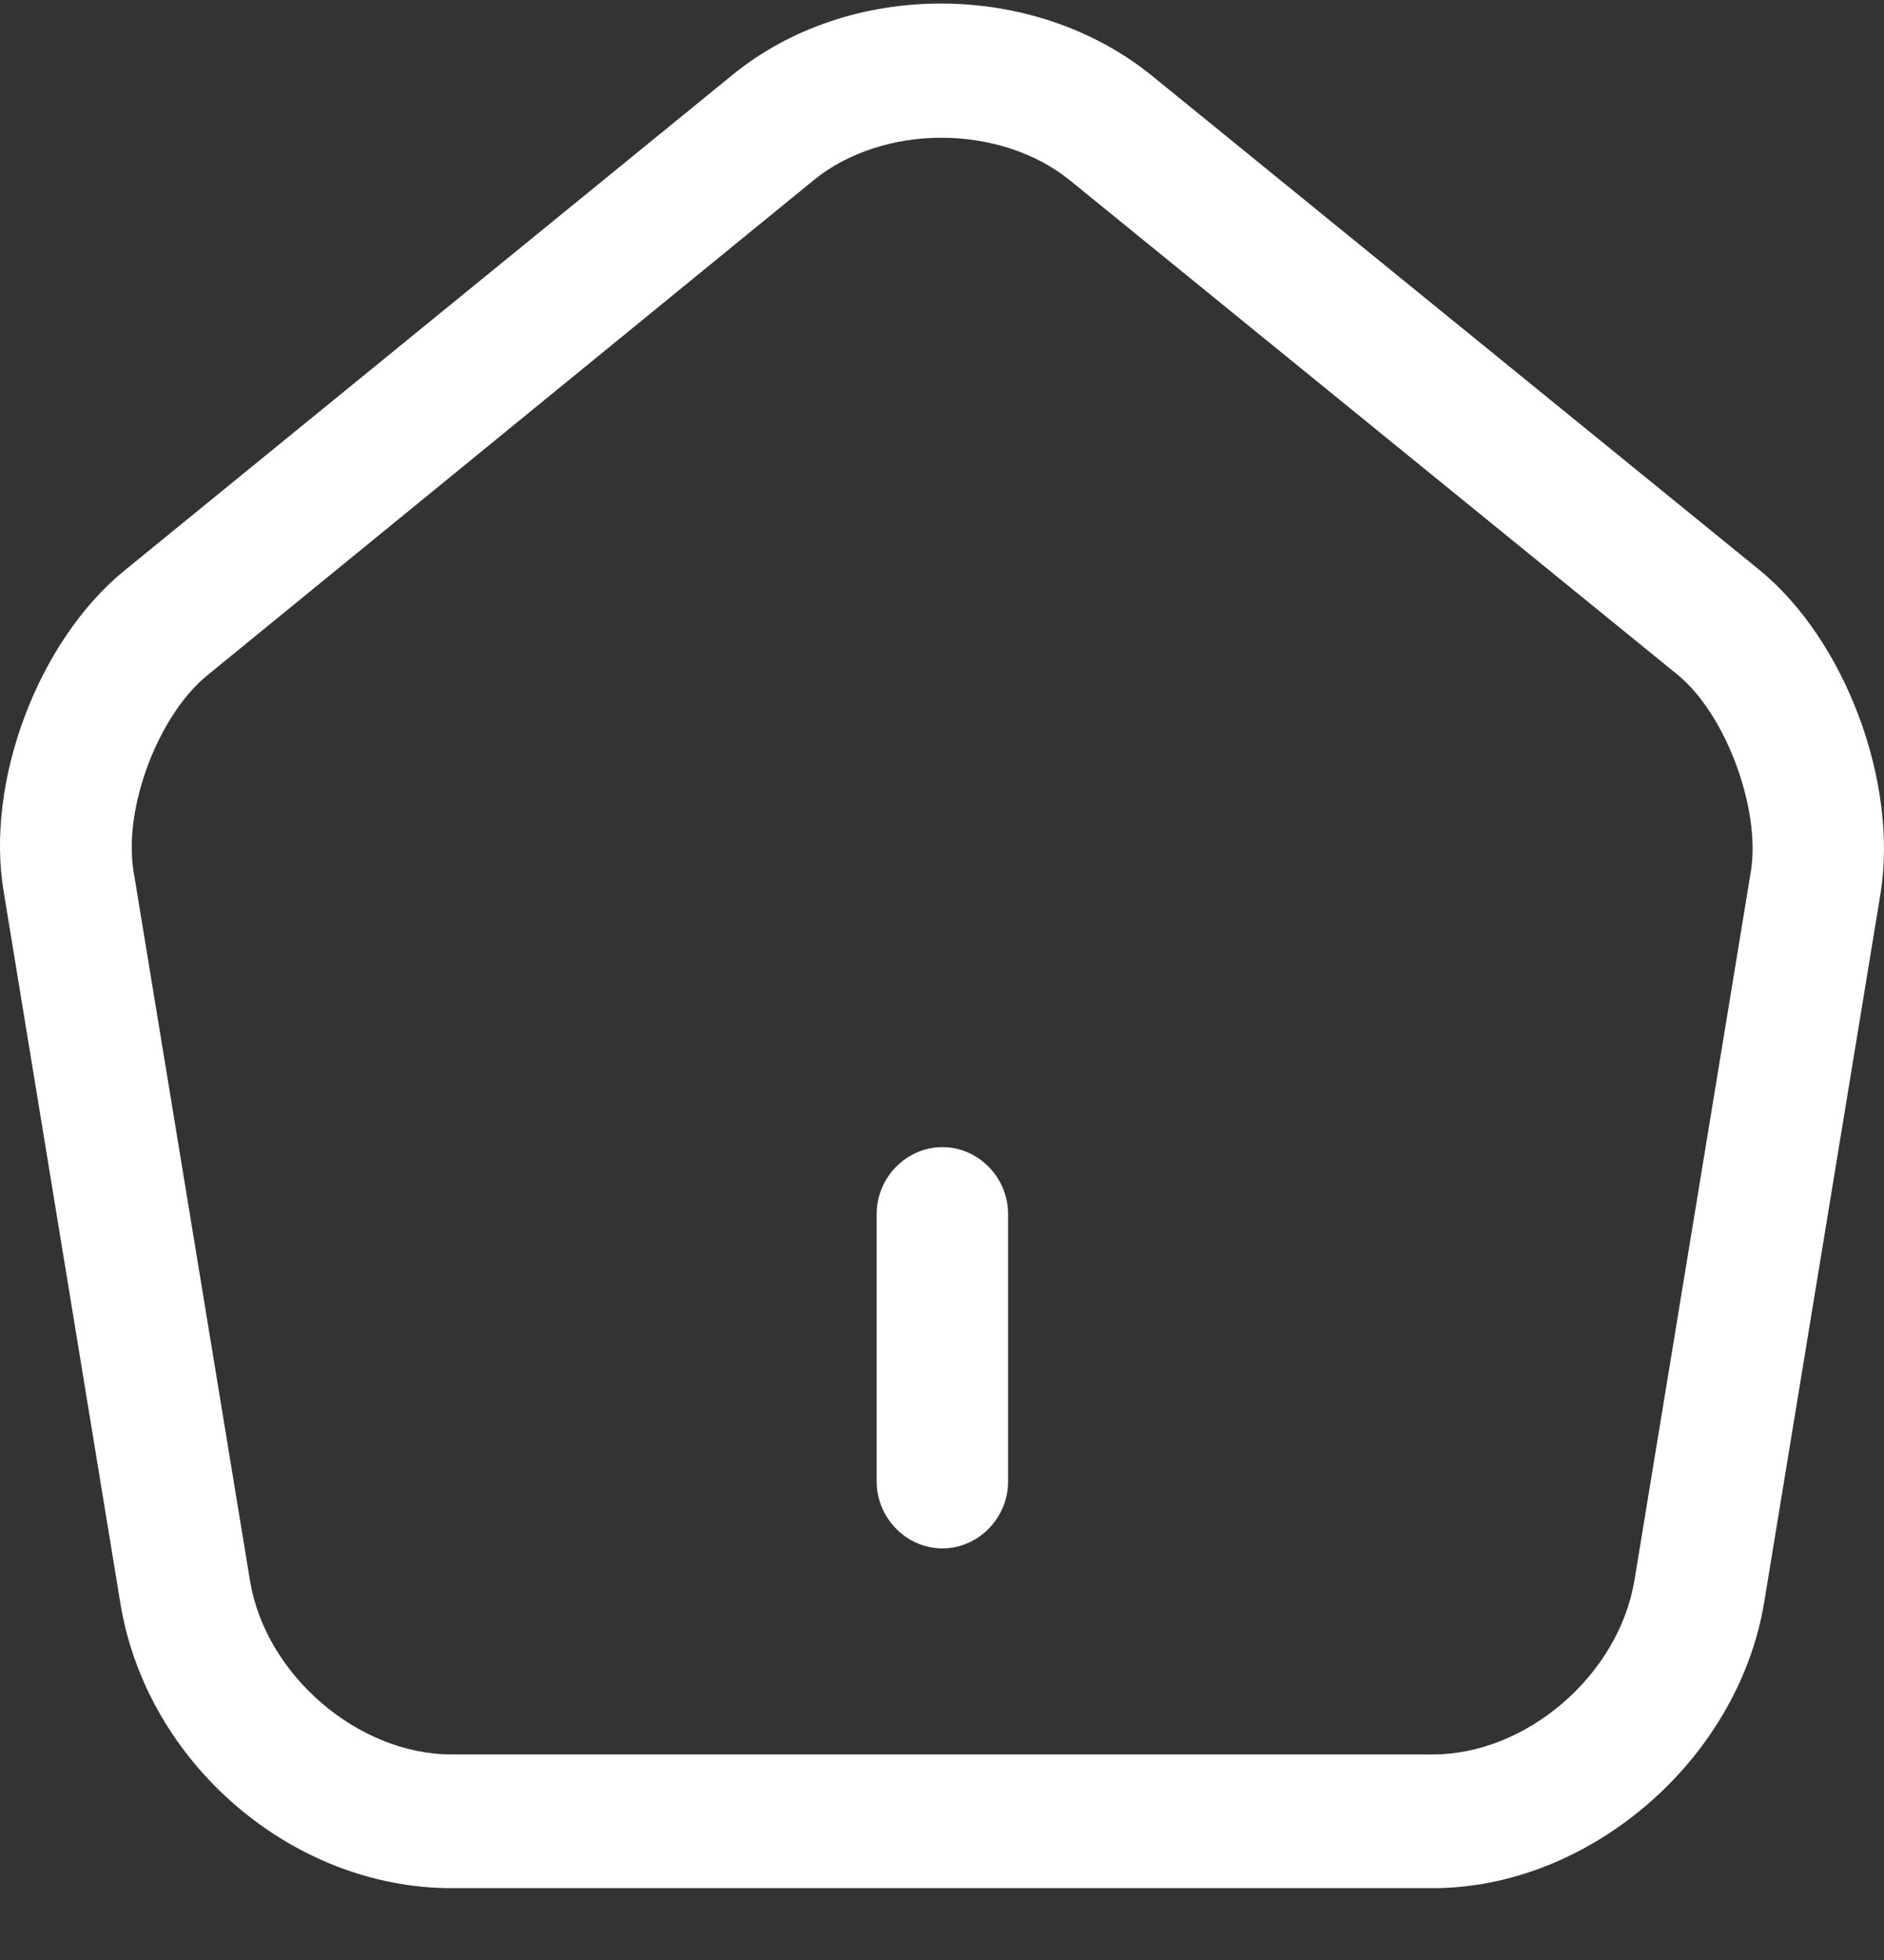 <svg width="25" height="26" viewBox="0 0 25 26" fill="none" xmlns="http://www.w3.org/2000/svg">
<rect x="0" y="0" width="25" height="26" fill="#333333" stroke="none"/>
<g id="Group">
<path id="Vector" d="M12.505 20.54C12.028 20.54 11.633 20.137 11.633 19.653V16.104C11.633 15.619 12.028 15.217 12.505 15.217C12.982 15.217 13.377 15.619 13.377 16.104V19.653C13.377 20.137 12.982 20.54 12.505 20.54Z" fill="white"/>
<path id="Vector_2" d="M19.014 25.047H5.993C3.877 25.047 1.947 23.391 1.598 21.273L0.052 11.846C-0.204 10.379 0.506 8.498 1.657 7.564L9.713 0.999C11.271 -0.278 13.725 -0.267 15.294 1.011L23.351 7.564C24.49 8.498 25.188 10.379 24.955 11.846L23.409 21.262C23.06 23.355 21.084 25.047 19.014 25.047ZM12.492 1.827C11.876 1.827 11.26 2.016 10.806 2.383L2.749 8.96C2.098 9.492 1.633 10.722 1.773 11.562L3.319 20.978C3.528 22.22 4.749 23.273 5.993 23.273H19.014C20.258 23.273 21.479 22.22 21.688 20.966L23.235 11.55C23.363 10.722 22.898 9.468 22.258 8.948L14.201 2.395C13.736 2.016 13.108 1.827 12.492 1.827Z" fill="white"/>
</g>
</svg>
